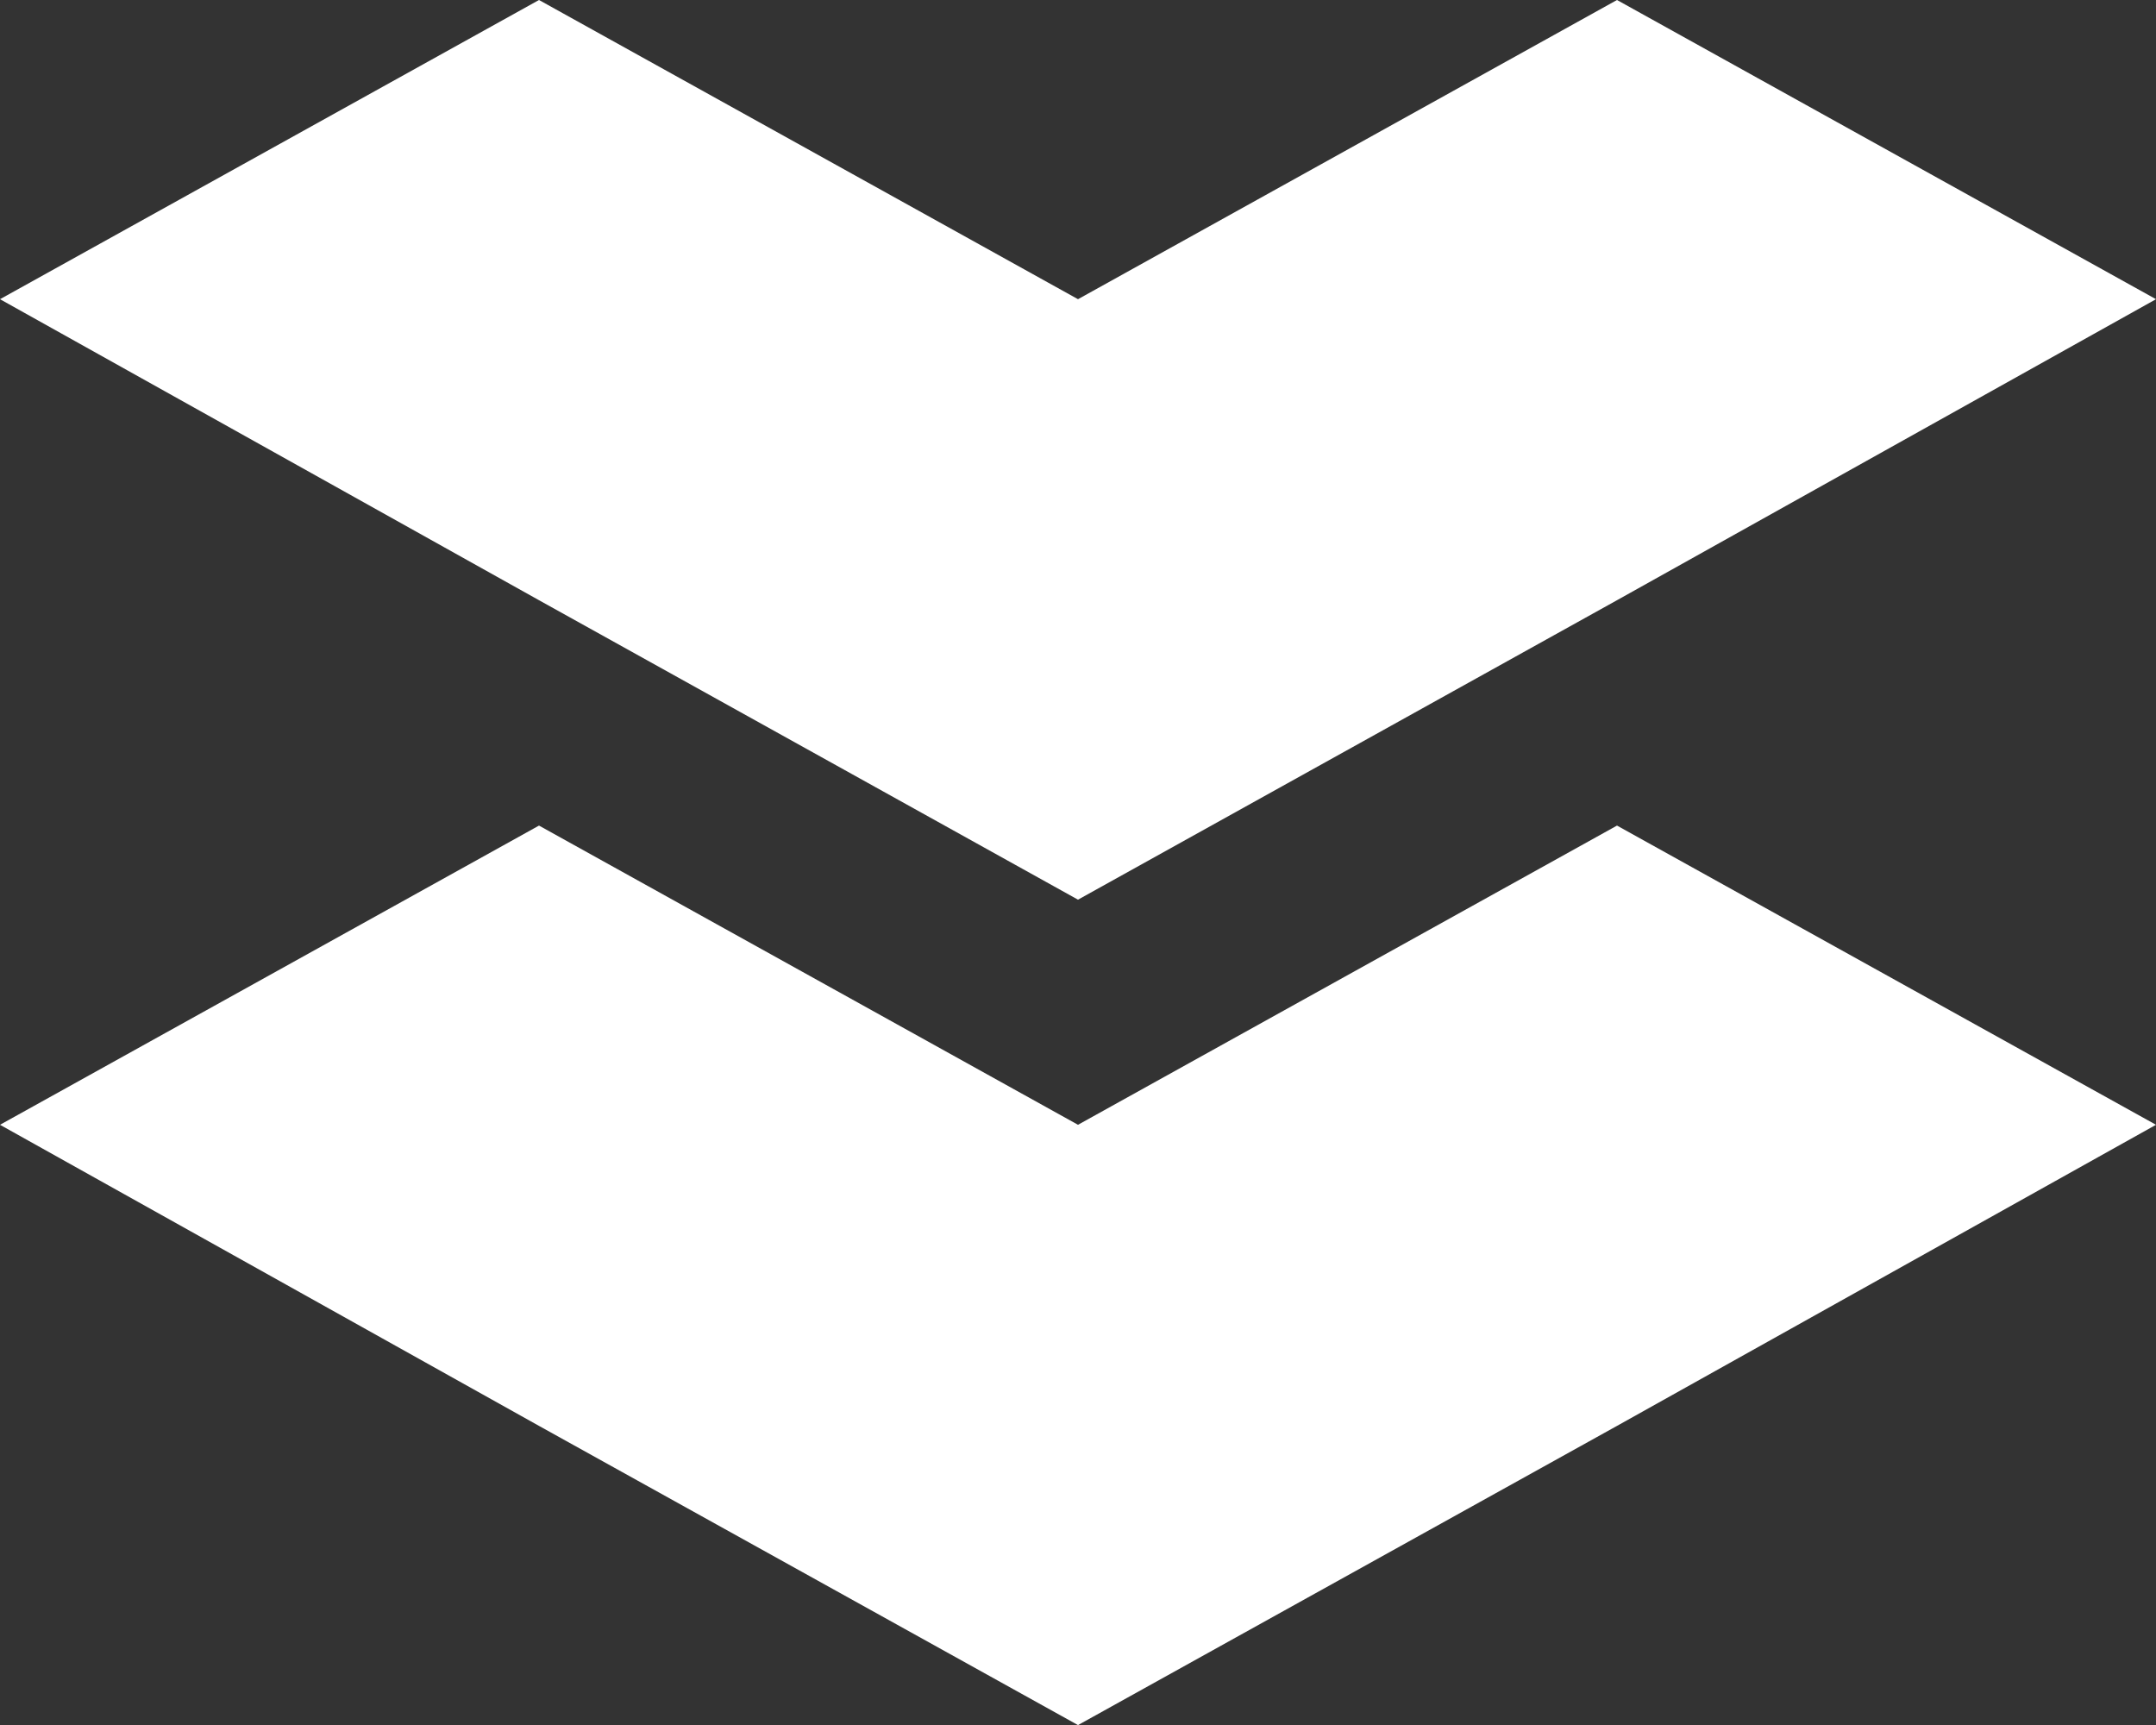 <svg width="25" height="20" viewBox="0 0 25 20" fill="none" xmlns="http://www.w3.org/2000/svg">
<rect x="0" y="0" width="25" height="20" fill="#333333" stroke="none"/>
<path d="M12.5 10.431L18.75 6.959L25 3.469L18.75 0L12.5 3.469L6.25 0L0 3.469L6.25 6.959L12.5 10.431Z" fill="white"/>
<path d="M18.75 9.572L12.5 13.041L6.25 9.572L0 13.041L6.25 16.532L12.5 20.001L18.75 16.532L25 13.041L18.75 9.572Z" fill="white"/>
</svg>
